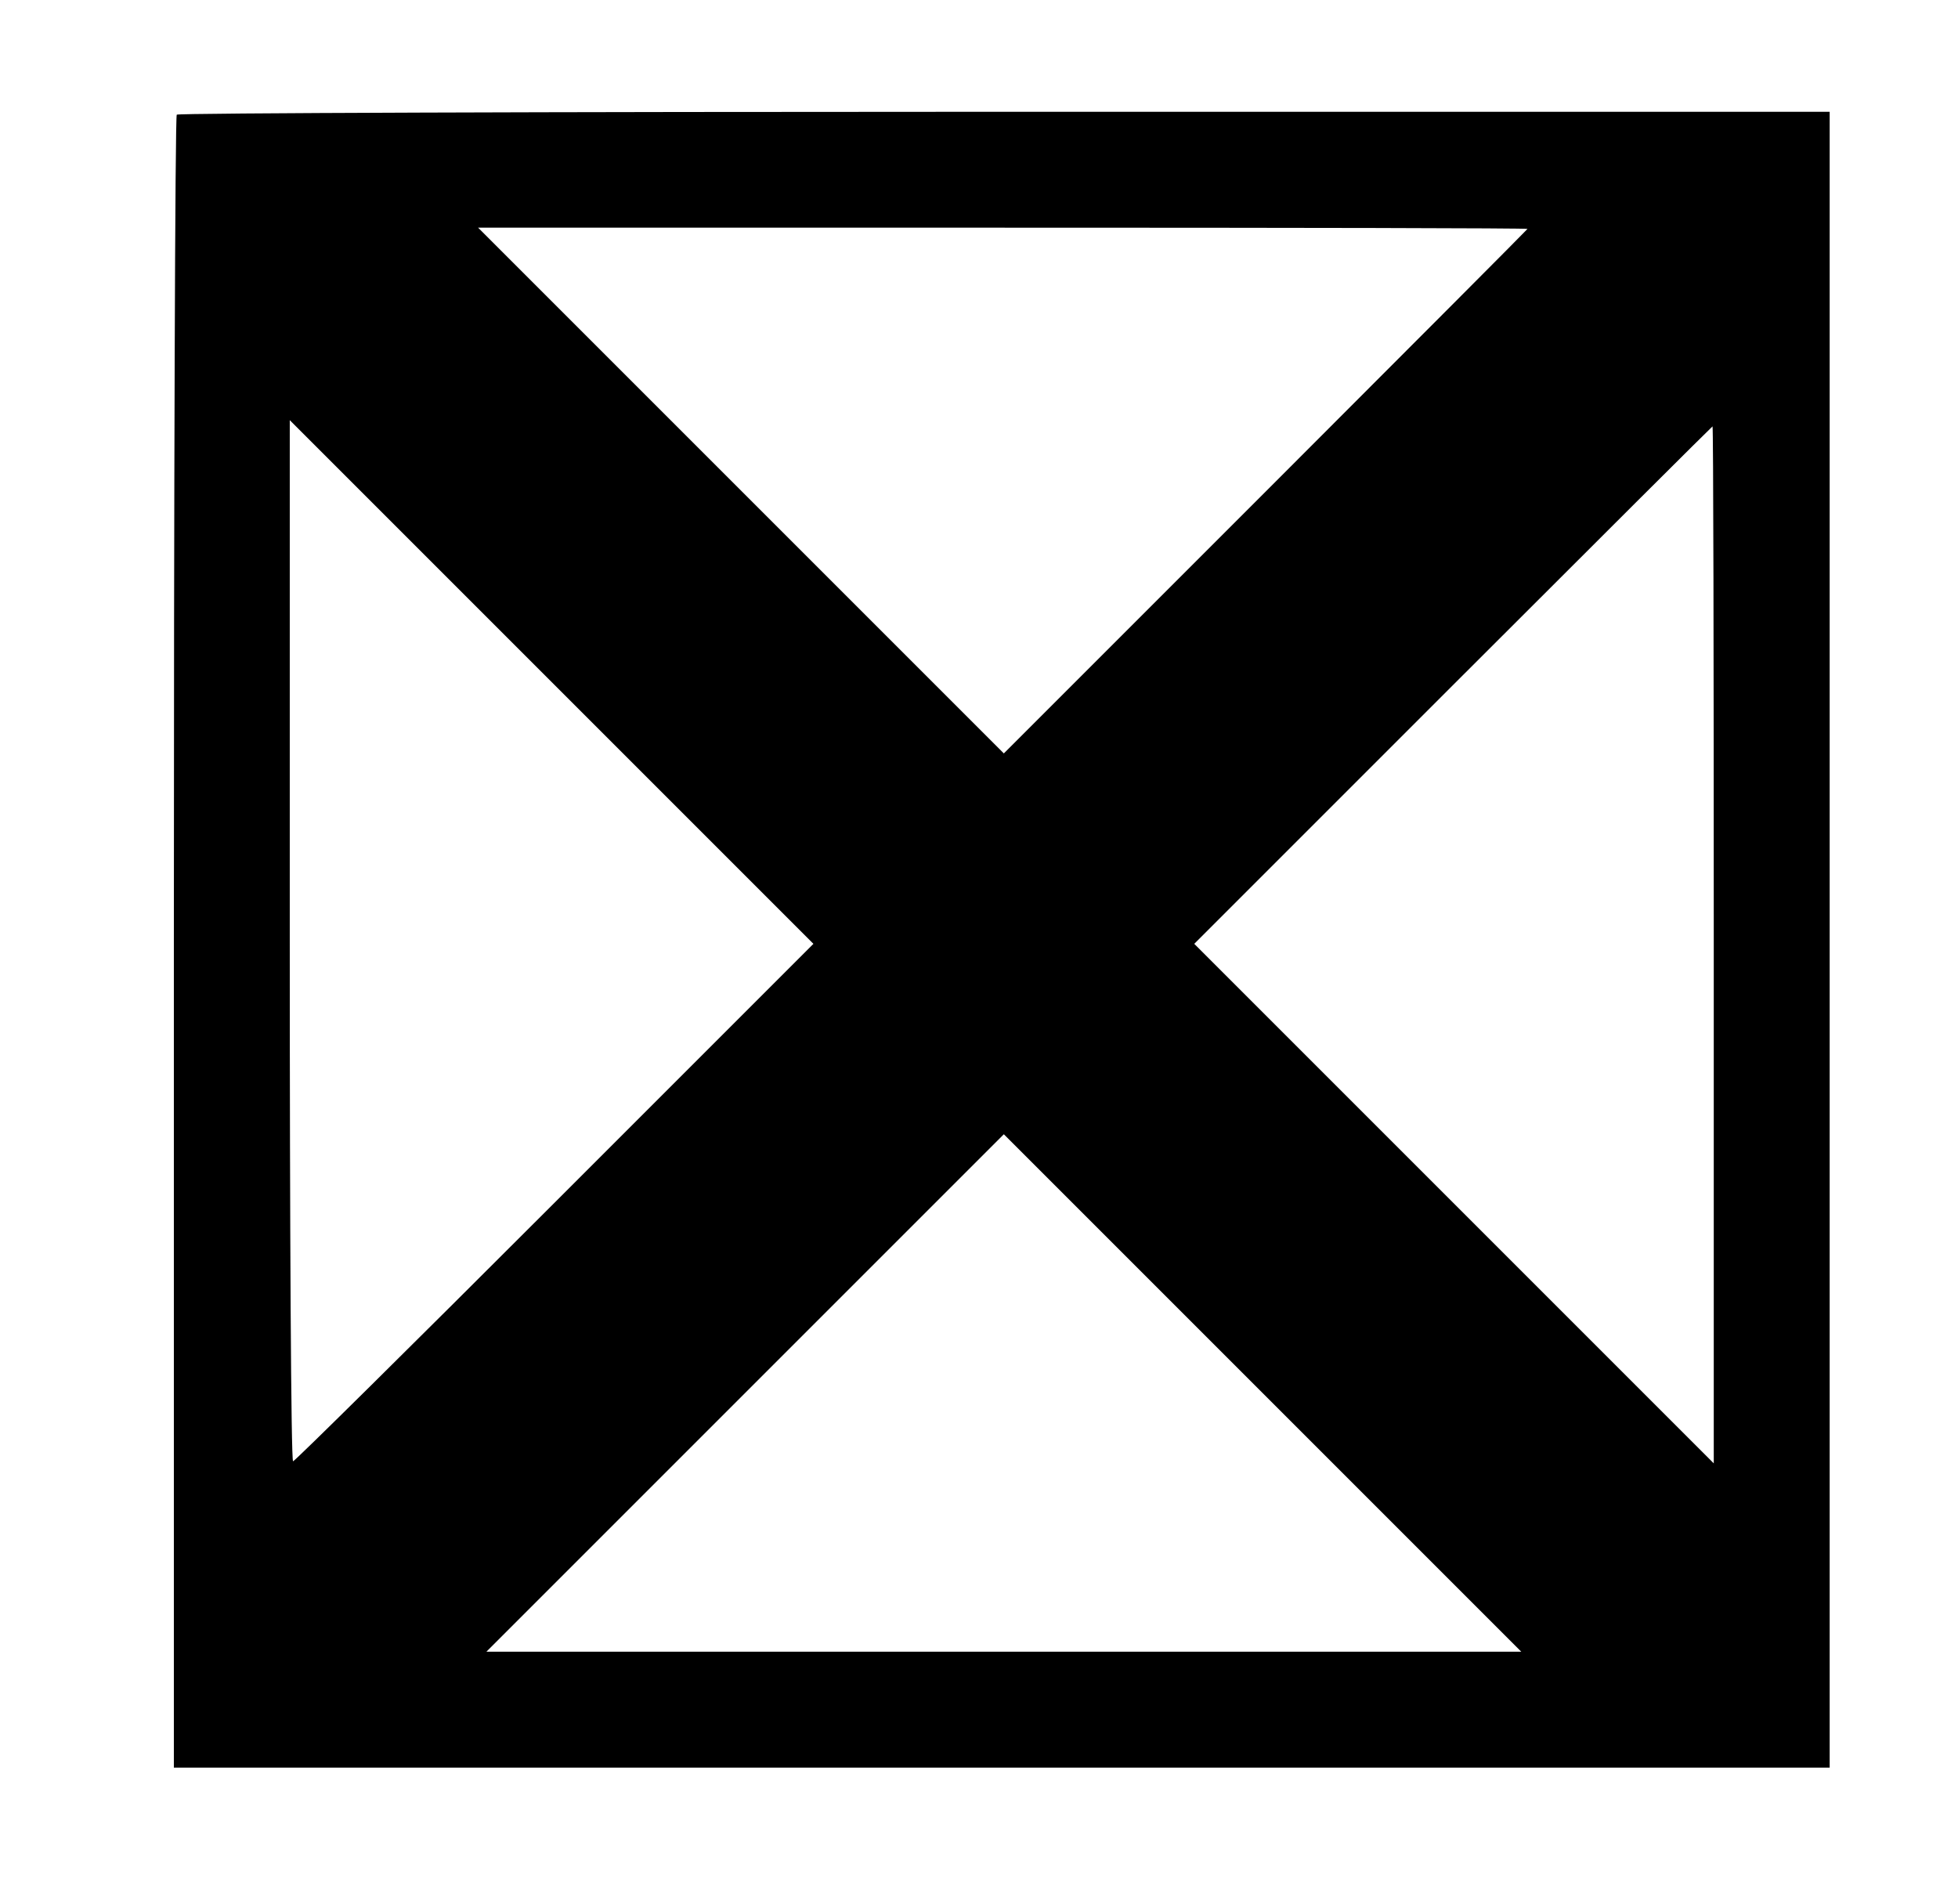 <?xml version="1.0" standalone="no"?>
<!DOCTYPE svg PUBLIC "-//W3C//DTD SVG 20010904//EN"
 "http://www.w3.org/TR/2001/REC-SVG-20010904/DTD/svg10.dtd">
<svg version="1.0" xmlns="http://www.w3.org/2000/svg"
 width="473pt" height="460pt" viewBox="0 0 473 460"
 preserveAspectRatio="xMidYMid meet">
<g transform="translate(0,460) scale(0.1,-0.1)"
fill="#000000" stroke="none">
<path d="M427 4323 c-4 -3 -7 -903 -7 -2000 l0 -1993 2000 0 2000 0 0 2000 0
2000 -1993 0 c-1097 0 -1997 -3 -2000 -7z m3263 -276 c0 -1 -285 -287 -633
-635 l-632 -632 -635 635 -635 635 1268 0 c697 0 1267 -1 1267 -3z m-2350
-2352 c-344 -344 -628 -625 -632 -625 -5 0 -8 566 -8 1257 l0 1258 632 -632
633 -633 -625 -625z m2800 623 l0 -1253 -627 627 -628 628 625 625 c344 344
626 625 627 625 2 0 3 -564 3 -1252z m-1090 -1083 l625 -625 -1250 0 -1250 0
625 625 c344 344 625 625 625 625 0 0 281 -281 625 -625z"/>
</g>
</svg>
